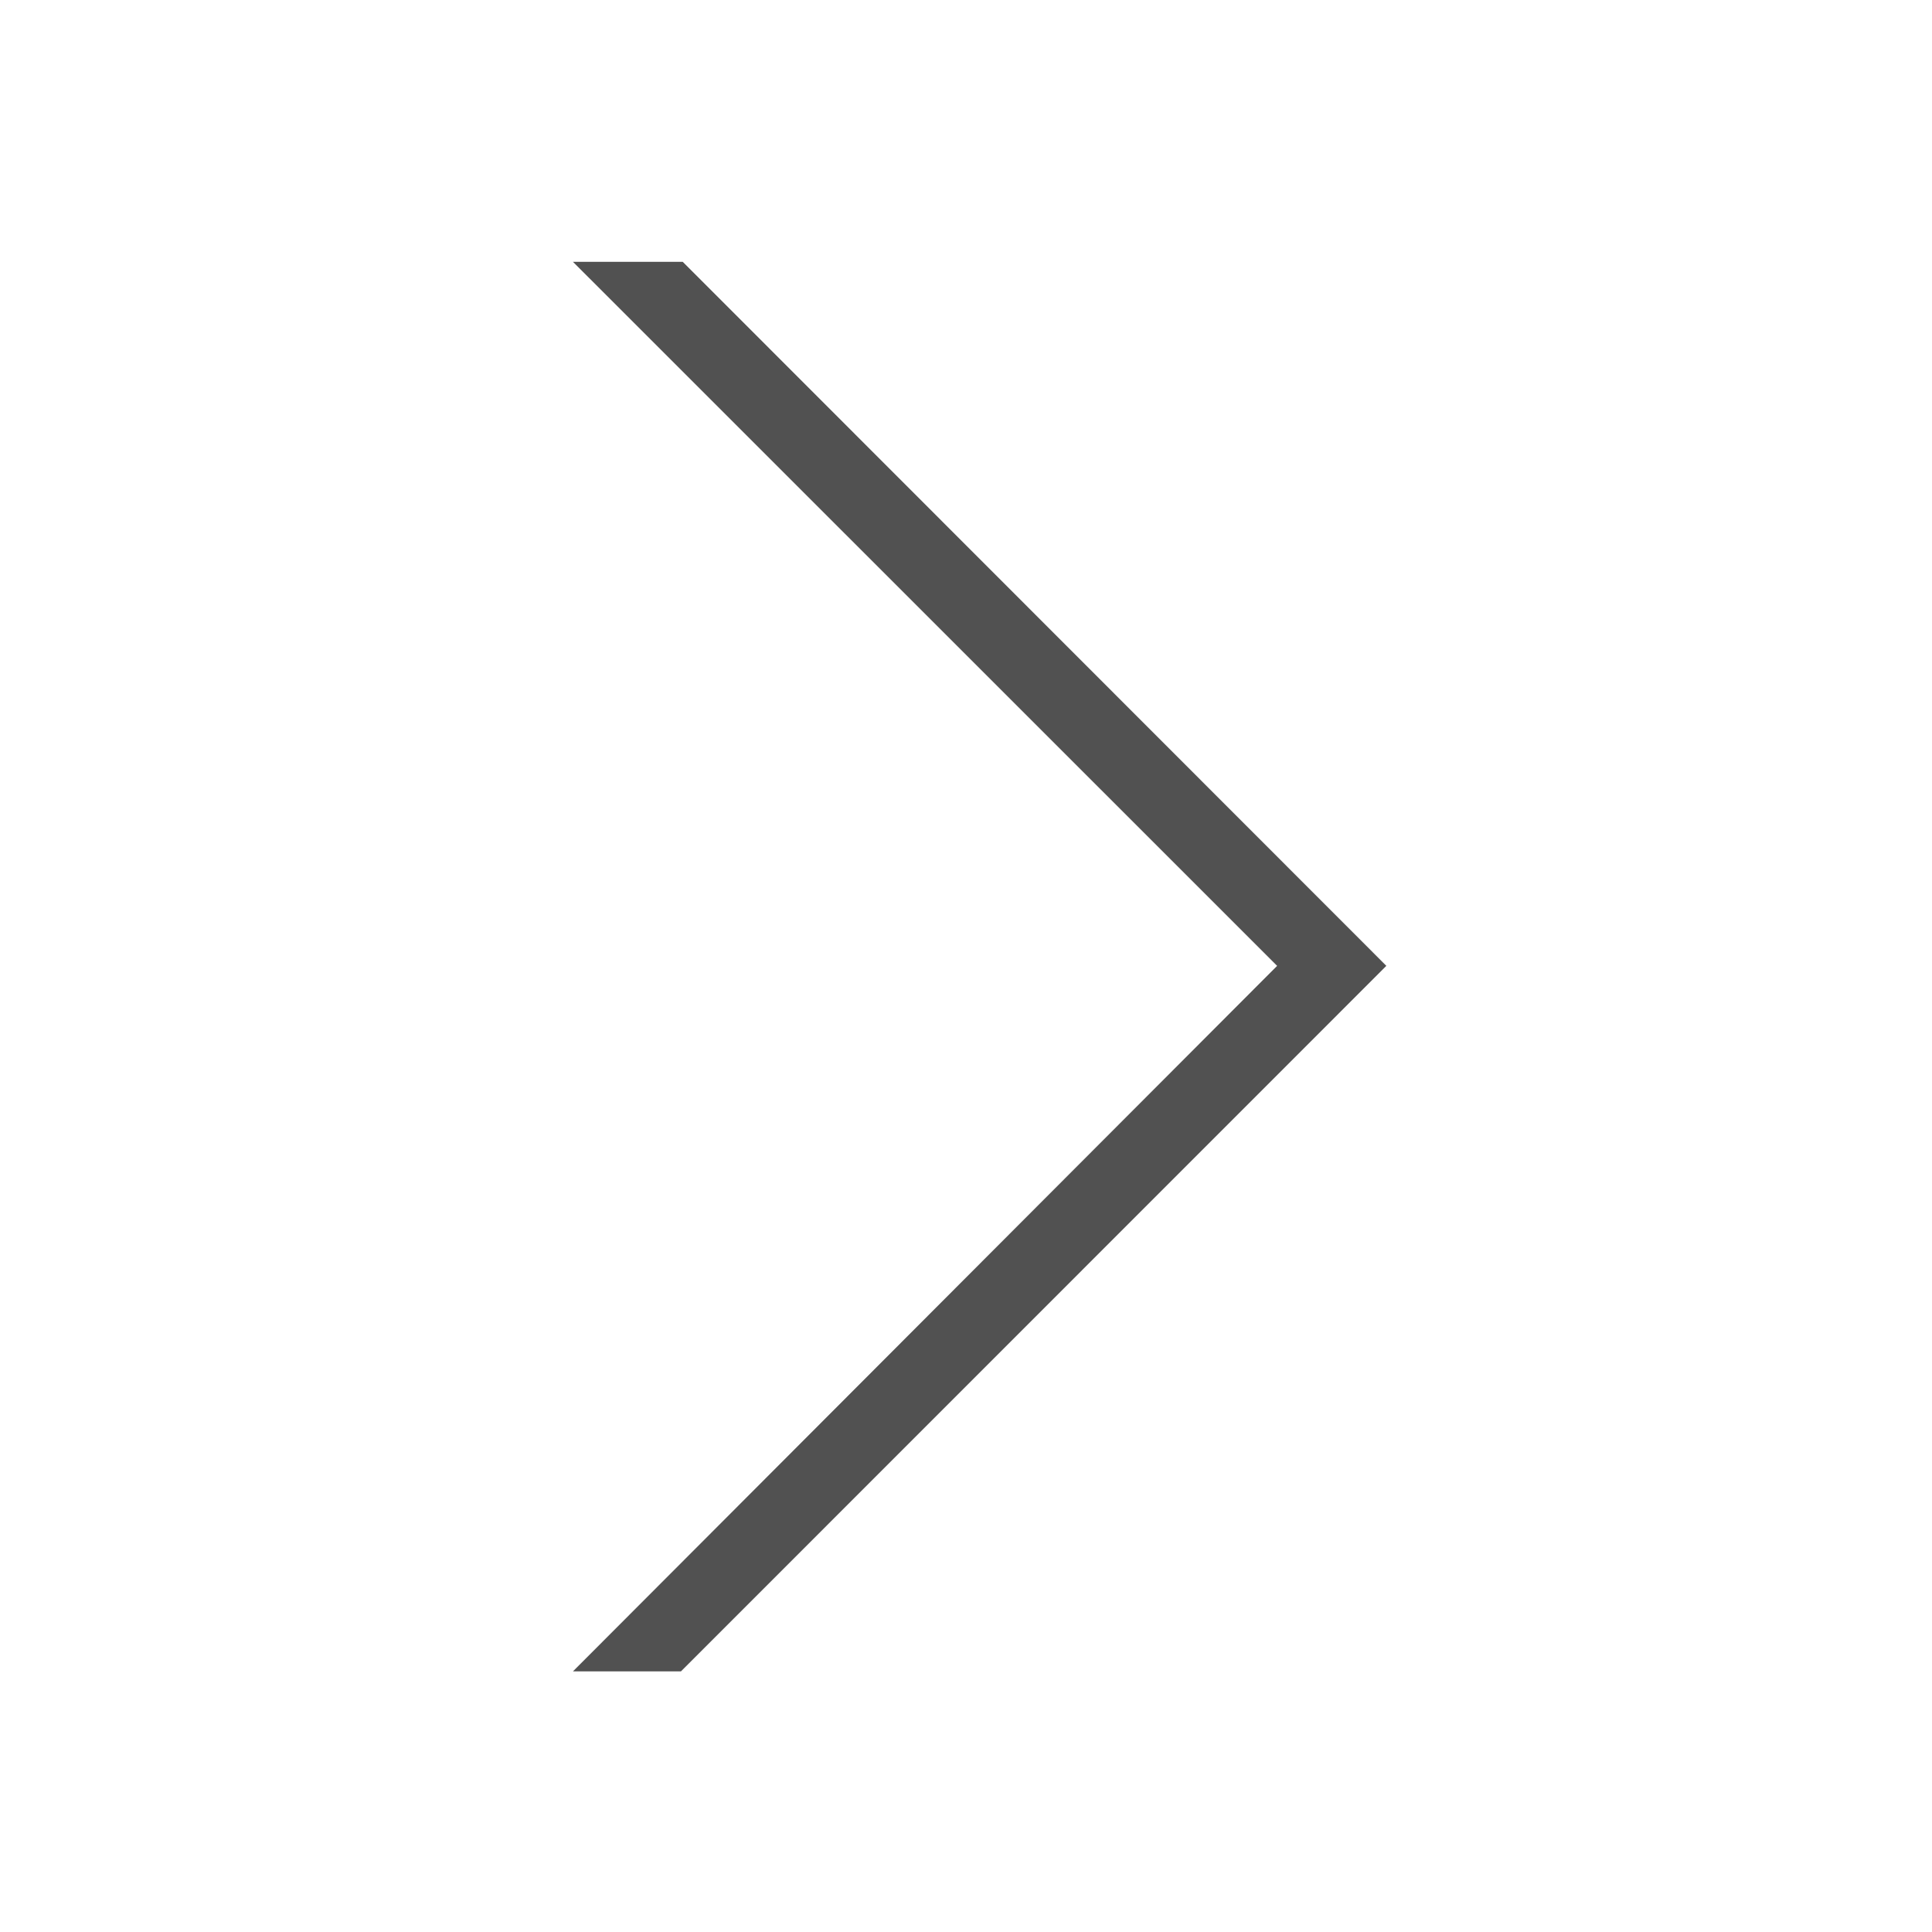 <?xml version="1.0" standalone="no"?><!DOCTYPE svg PUBLIC "-//W3C//DTD SVG 1.1//EN" "http://www.w3.org/Graphics/SVG/1.1/DTD/svg11.dtd"><svg t="1560170428802" class="icon" style="" viewBox="0 0 1024 1024" version="1.1" xmlns="http://www.w3.org/2000/svg" p-id="5017" xmlns:xlink="http://www.w3.org/1999/xlink" width="16" height="16"><defs><style type="text/css"></style></defs><path d="M360.927 885.857 303.679 885.857 676.903 511.925 303.682 138.779 361.874 138.779 734.791 511.919Z" p-id="5018" fill="#515151"></path></svg>